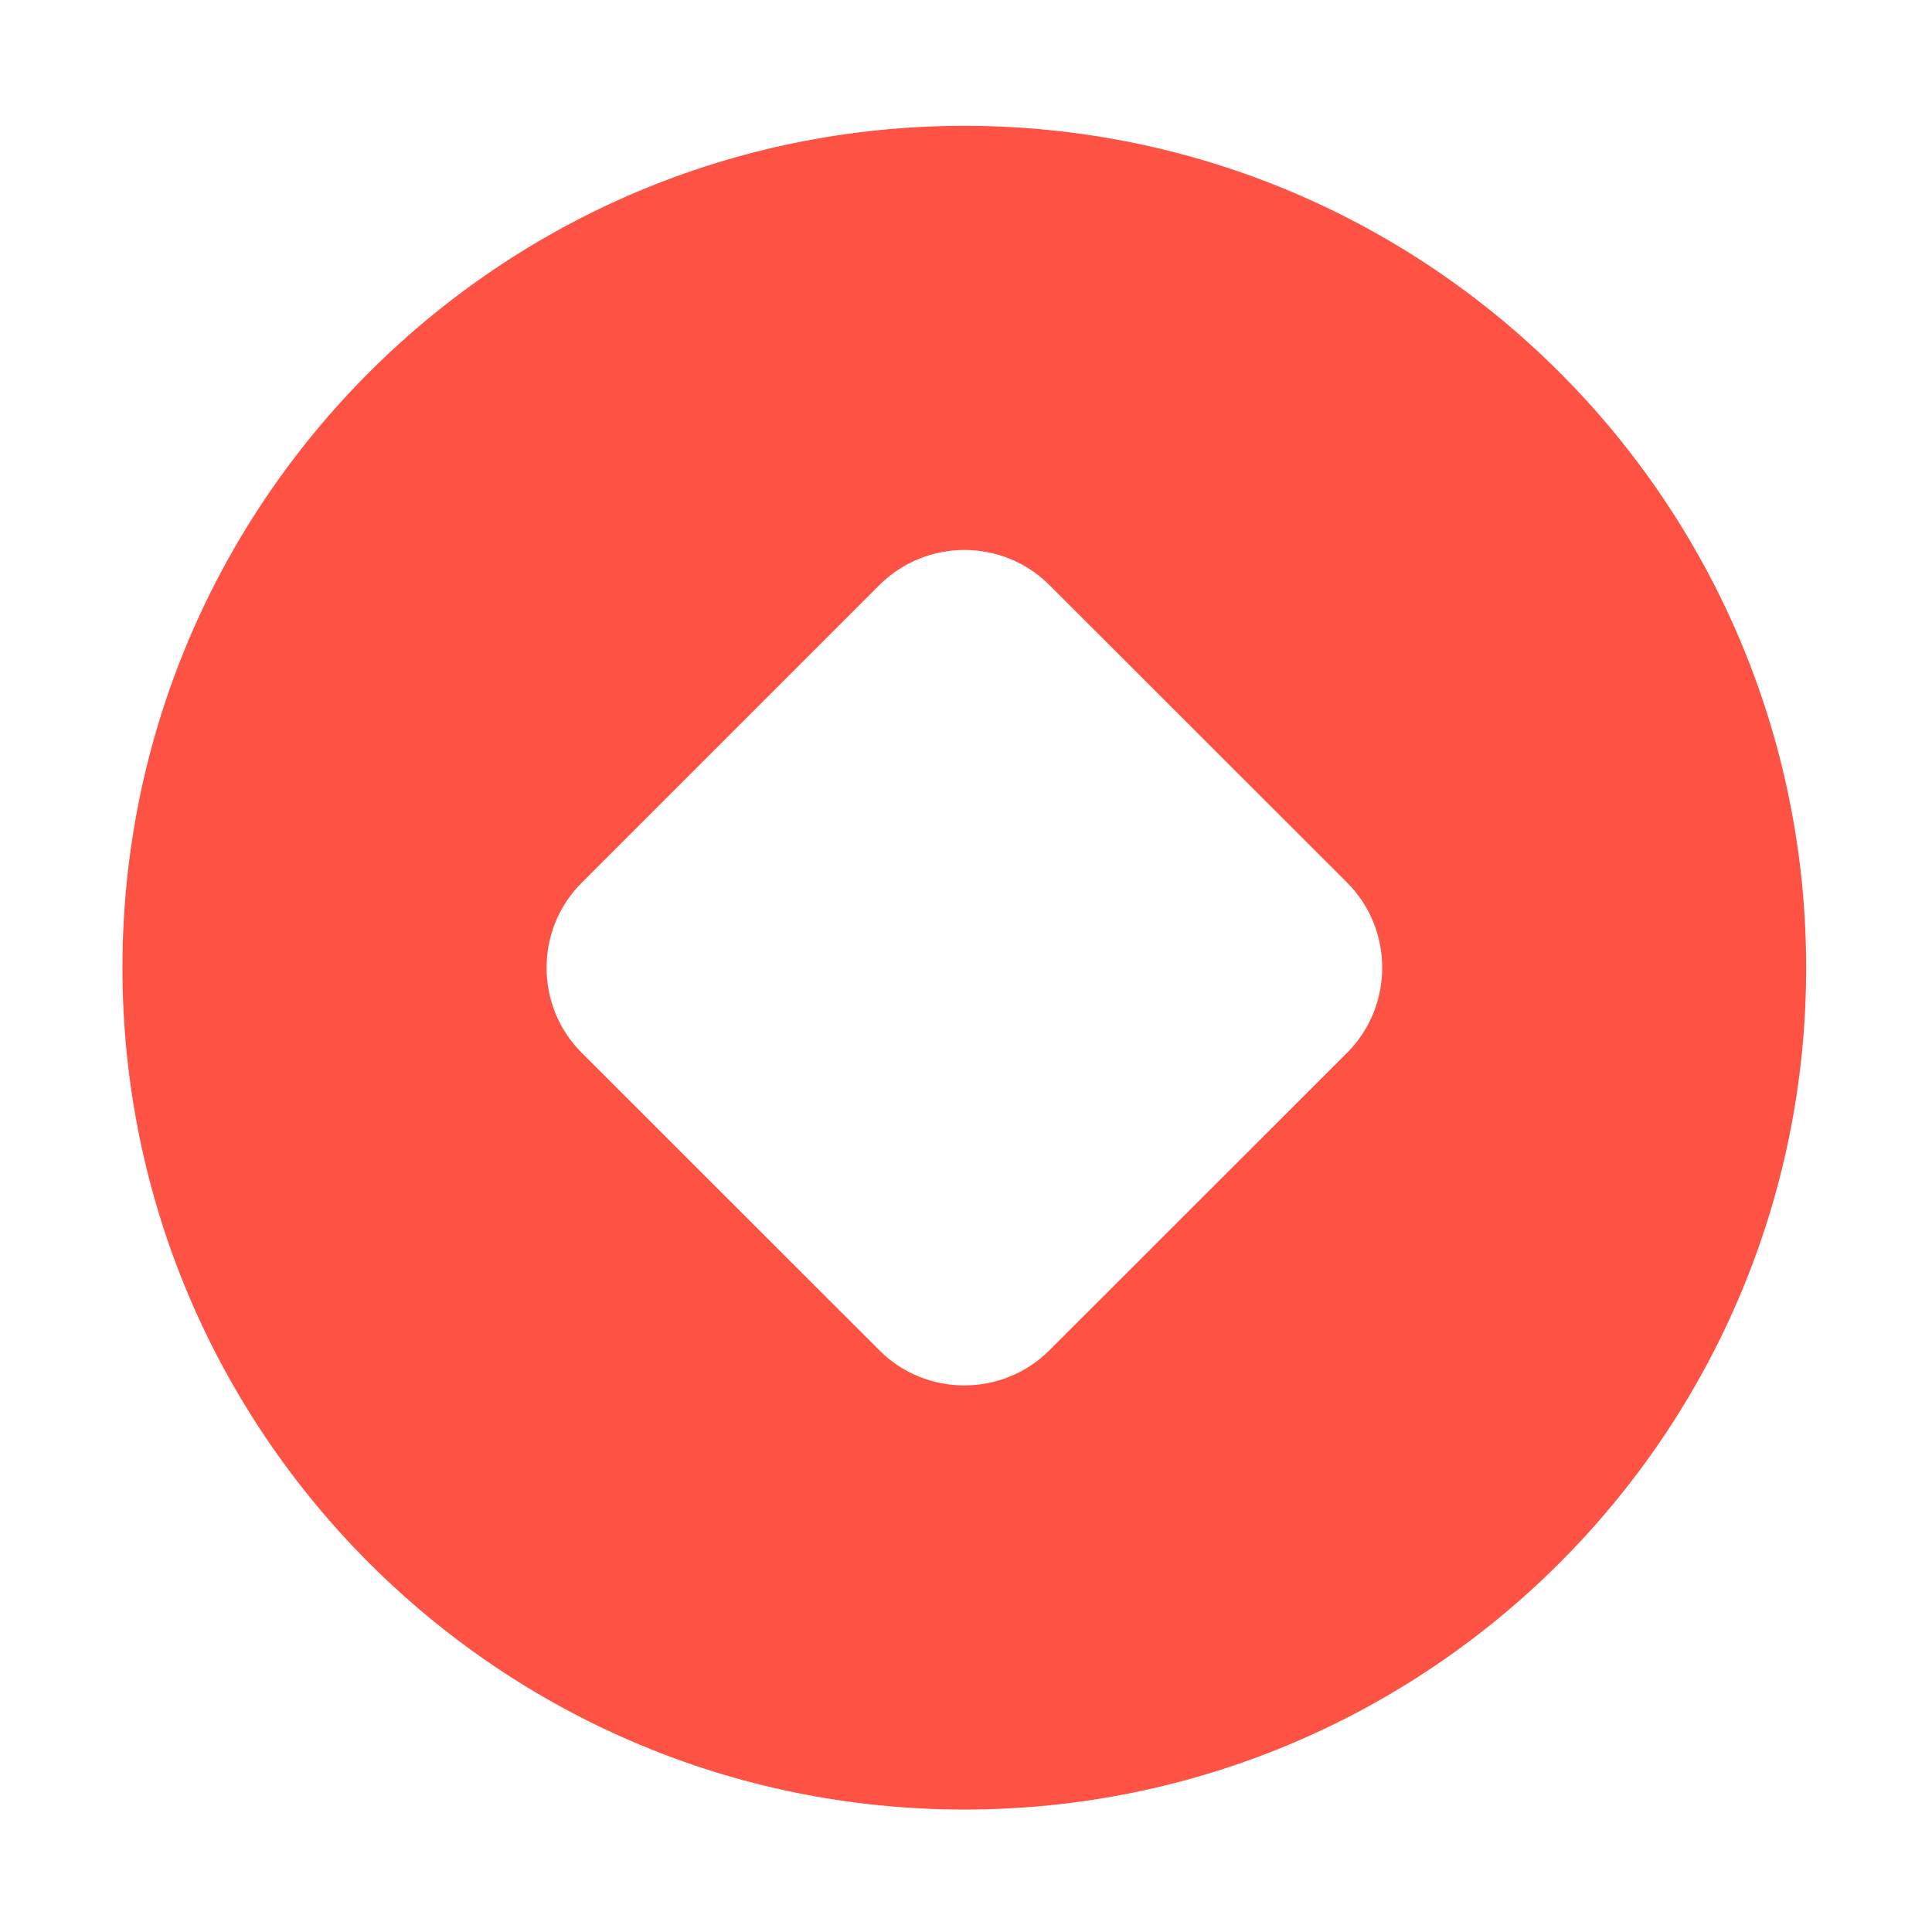 <?xml version="1.0" standalone="no"?><!DOCTYPE svg PUBLIC "-//W3C//DTD SVG 1.1//EN" "http://www.w3.org/Graphics/SVG/1.1/DTD/svg11.dtd"><svg t="1618924299298" class="icon" viewBox="0 0 1024 1024" version="1.1" xmlns="http://www.w3.org/2000/svg" p-id="9001" xmlns:xlink="http://www.w3.org/1999/xlink" width="200" height="200"><defs><style type="text/css"></style></defs><path d="M511.1 66.7c-246.4 0-446.2 199.8-446.2 446.2s199.8 446.2 446.2 446.2 446.2-199.8 446.2-446.2S757.6 66.7 511.1 66.7zM714 558L556.2 715.7c-24.8 24.8-65.4 24.8-90.1 0L308.3 558c-24.8-24.8-24.8-65.4 0-90.1l157.8-157.8c24.8-24.8 65.4-24.8 90.1 0L714 467.8c24.8 24.8 24.8 65.4 0 90.2z" fill="#FE5244" p-id="9002"></path></svg>